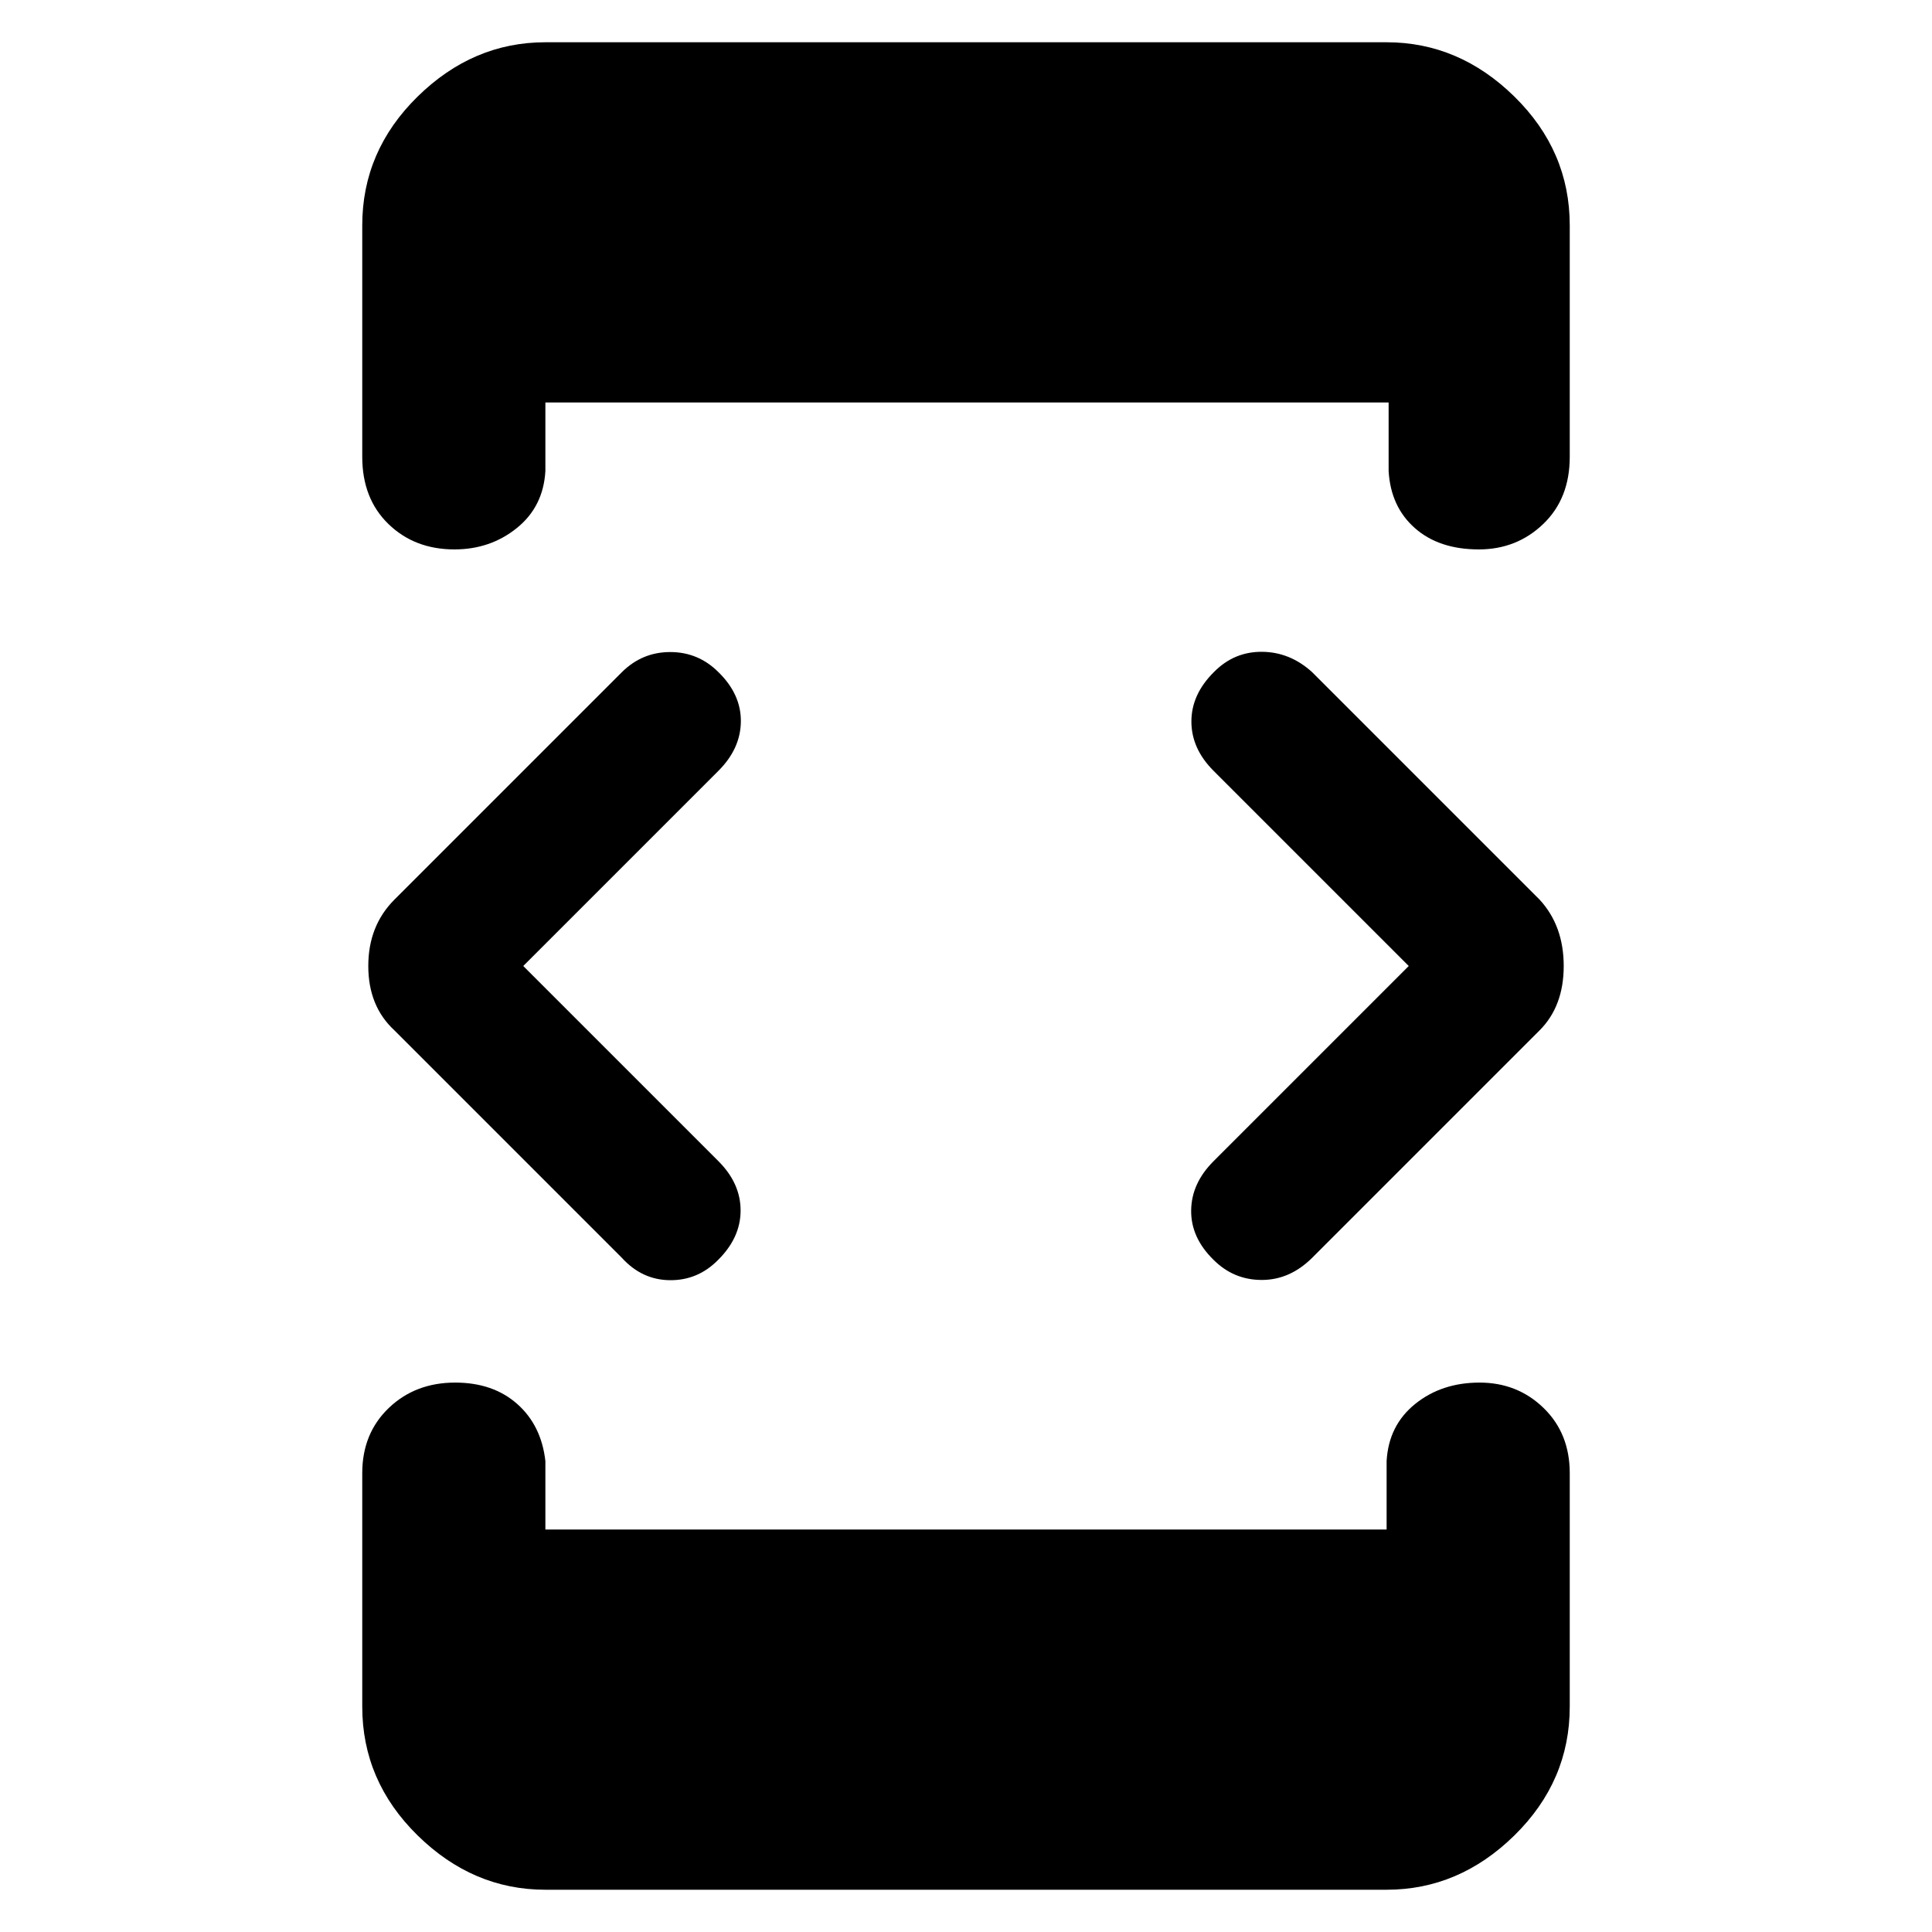 <svg xmlns="http://www.w3.org/2000/svg" height="48" viewBox="0 -960 960 960" width="48"><path d="m260-480 97 97q11 11 11 24.5t-11.25 24.62q-10 10.12-23.87 10Q319-324 309-335L196-448q-13-12-13-32t13-33l113-113q10.07-10 24.03-10Q347-636 357-626q11.25 11 11.13 24.5Q368-588 357-577l-97 97Zm11 459q-36 0-63.5-27T180-112v-116q0-19.75 13.18-32.38 13.17-12.62 33-12.62Q245-273 257-262.38q12 10.63 14 28.38v34h418v-34q1-17.75 14.18-28.38 13.17-10.62 32-10.62Q754-273 767-260.38q13 12.63 13 32.38v116q0 37-27.5 64T689-21H271Zm0-918h418q36 0 63.5 27t27.5 64v115q0 20.75-13.18 33.37-13.17 12.63-32 12.63Q715-687 703-697.63q-12-10.62-13-28.37v-34H271v34q-1 17.75-14.18 28.37-13.17 10.63-31 10.63Q206-687 193-699.63q-13-12.62-13-33.37v-115q0-37 27.5-64t63.5-27Zm429 459-97-97q-11-11-11-24.5t11.25-24.62q10-10.12 23.88-10Q641-636 652-626l113 113q12 13 12 33t-12 32L652-335q-11.07 11-25.03 11Q613-324 603-334q-11.25-11-11.12-24.5Q592-372 603-383l97-97Z"/></svg>